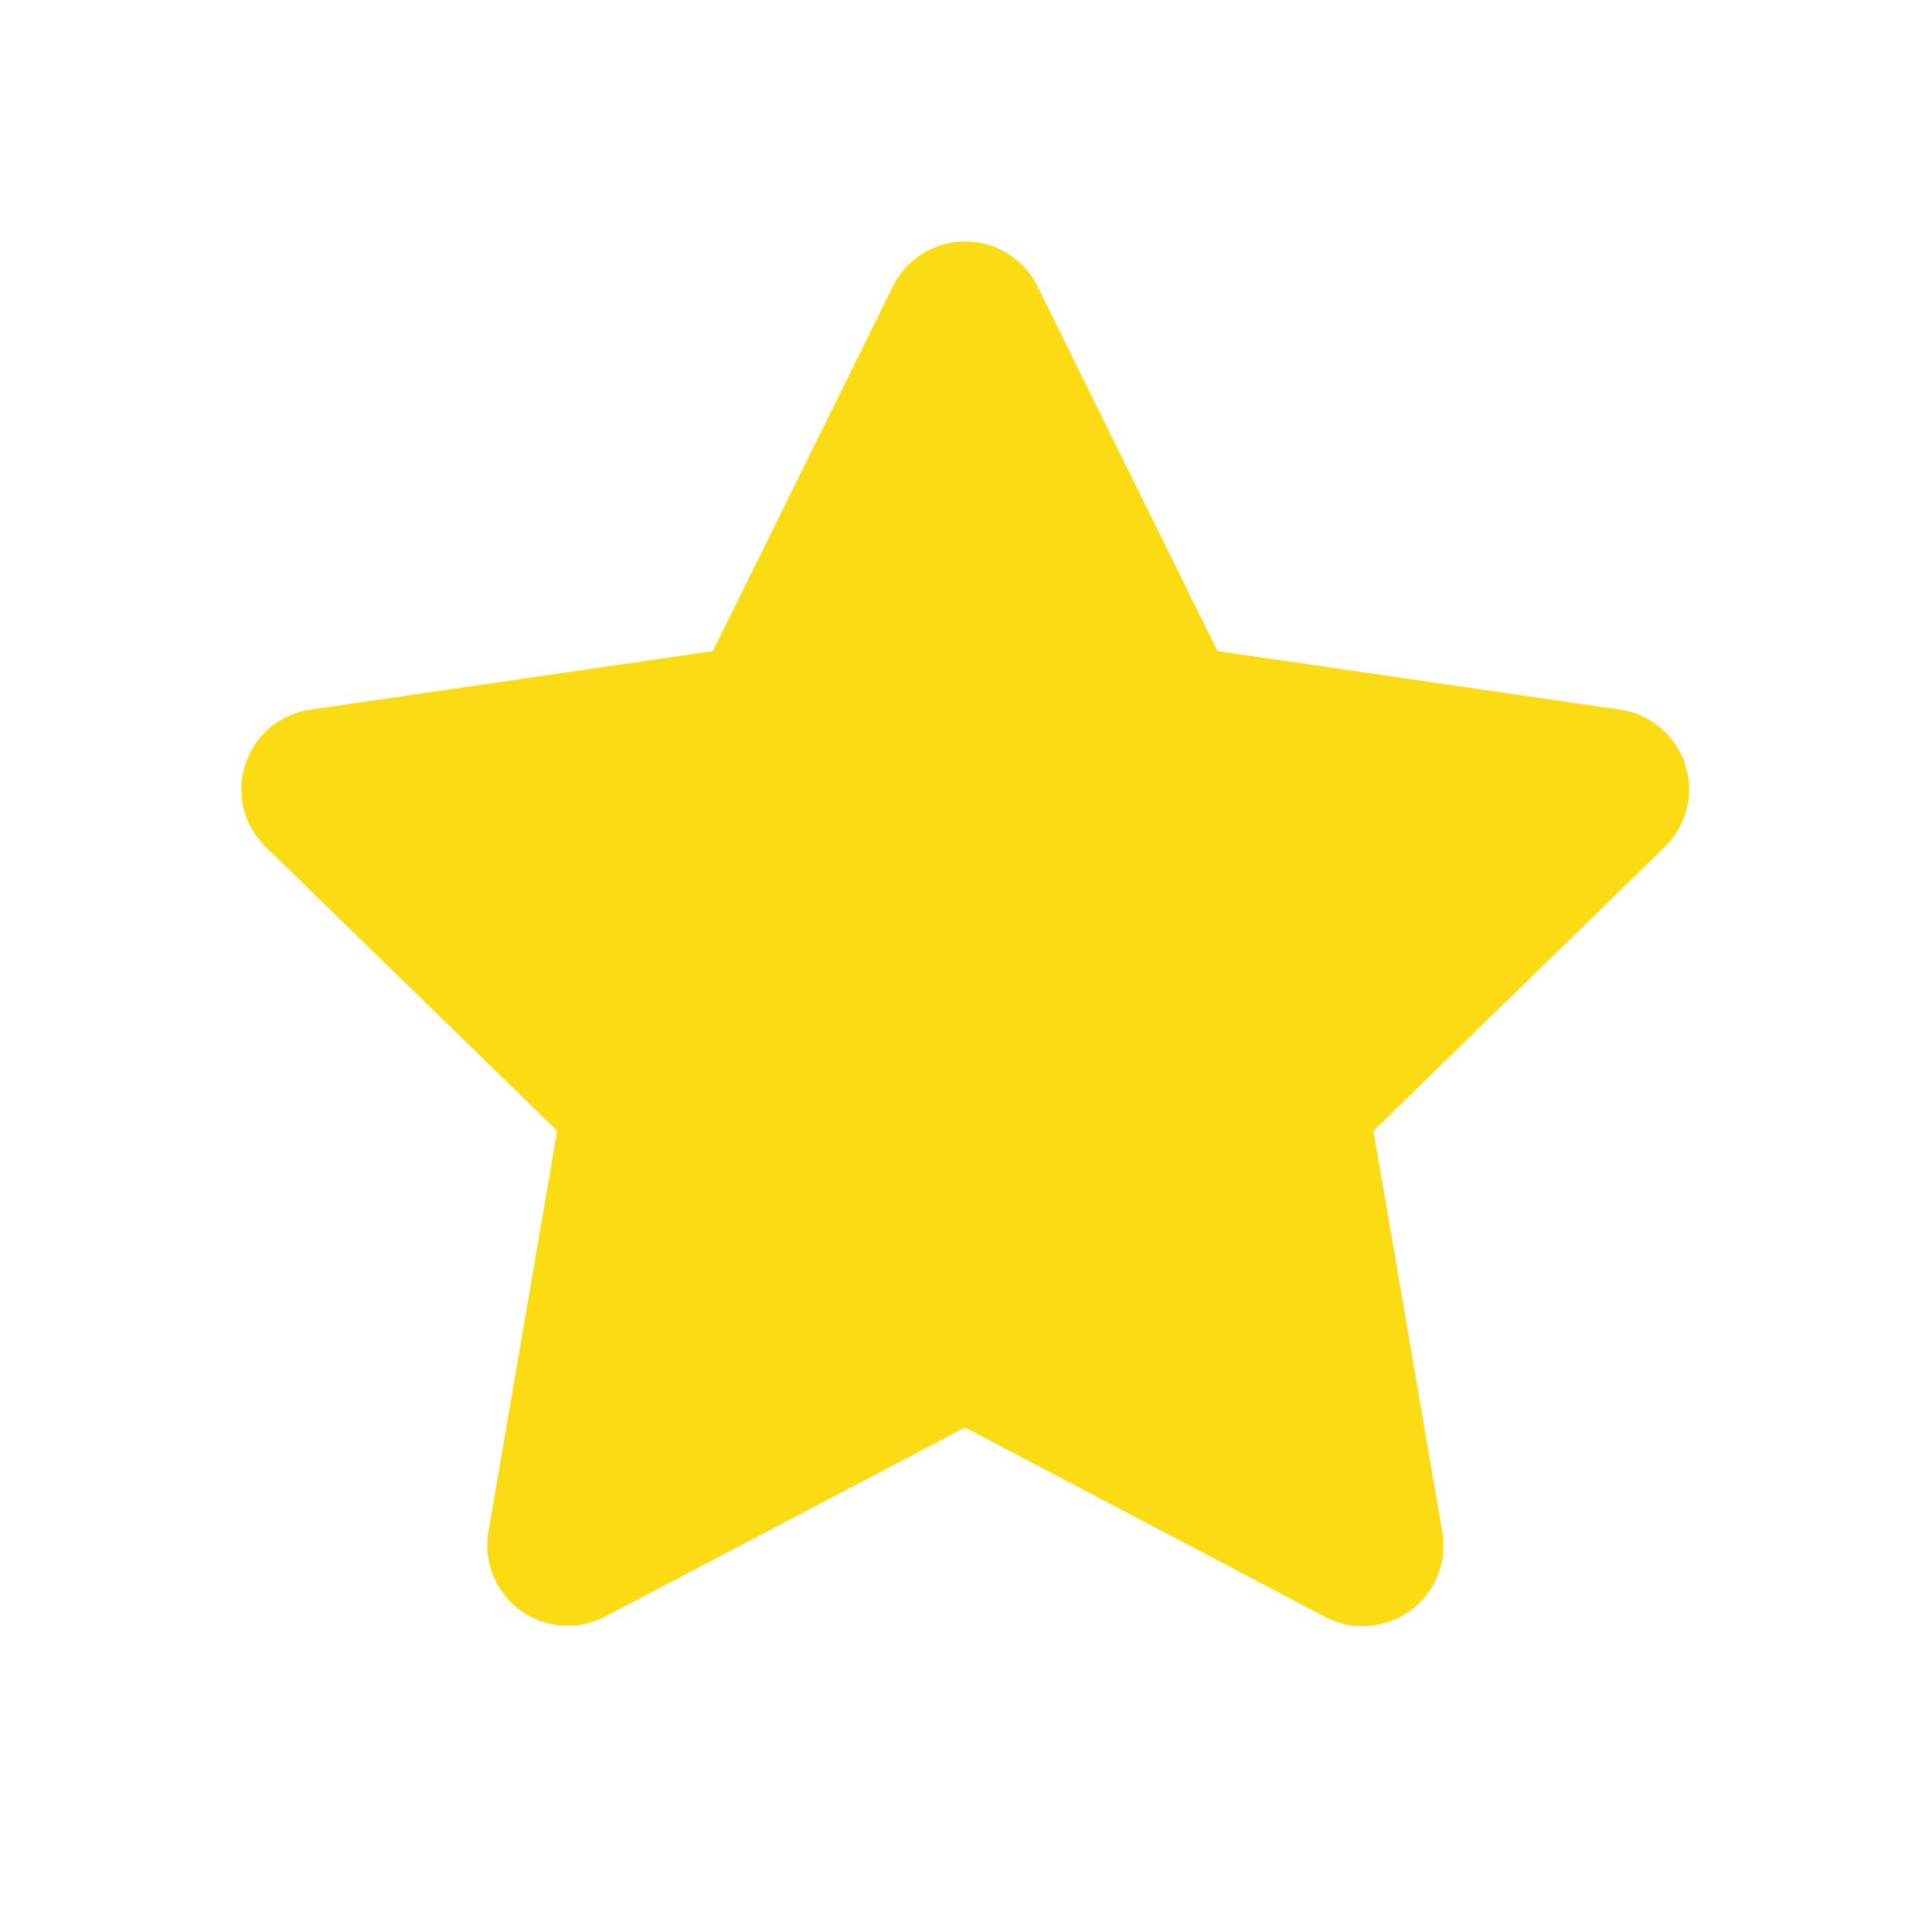 <?xml version="1.0" encoding="utf-8"?>
<svg fill="#fadb14" width="800px" height="800px" viewBox="0 0 24 24" xmlns="http://www.w3.org/2000/svg">
  <path d="M16.926 20.2a1 1 0 0 1-.466-.115l-4.471-2.352-4.471 2.348a1 1 0 0 1-1.451-1.054l.854-4.98L3.3 10.521a1 1 0 0 1 .555-1.706l5-.727 2.237-4.531A1 1 0 0 1 11.989 3a1 1 0 0 1 .9.558l2.236 4.53 5 .727a1 1 0 0 1 .555 1.706l-3.618 3.527.854 4.98a1 1 0 0 1-.99 1.172z"/>
</svg>